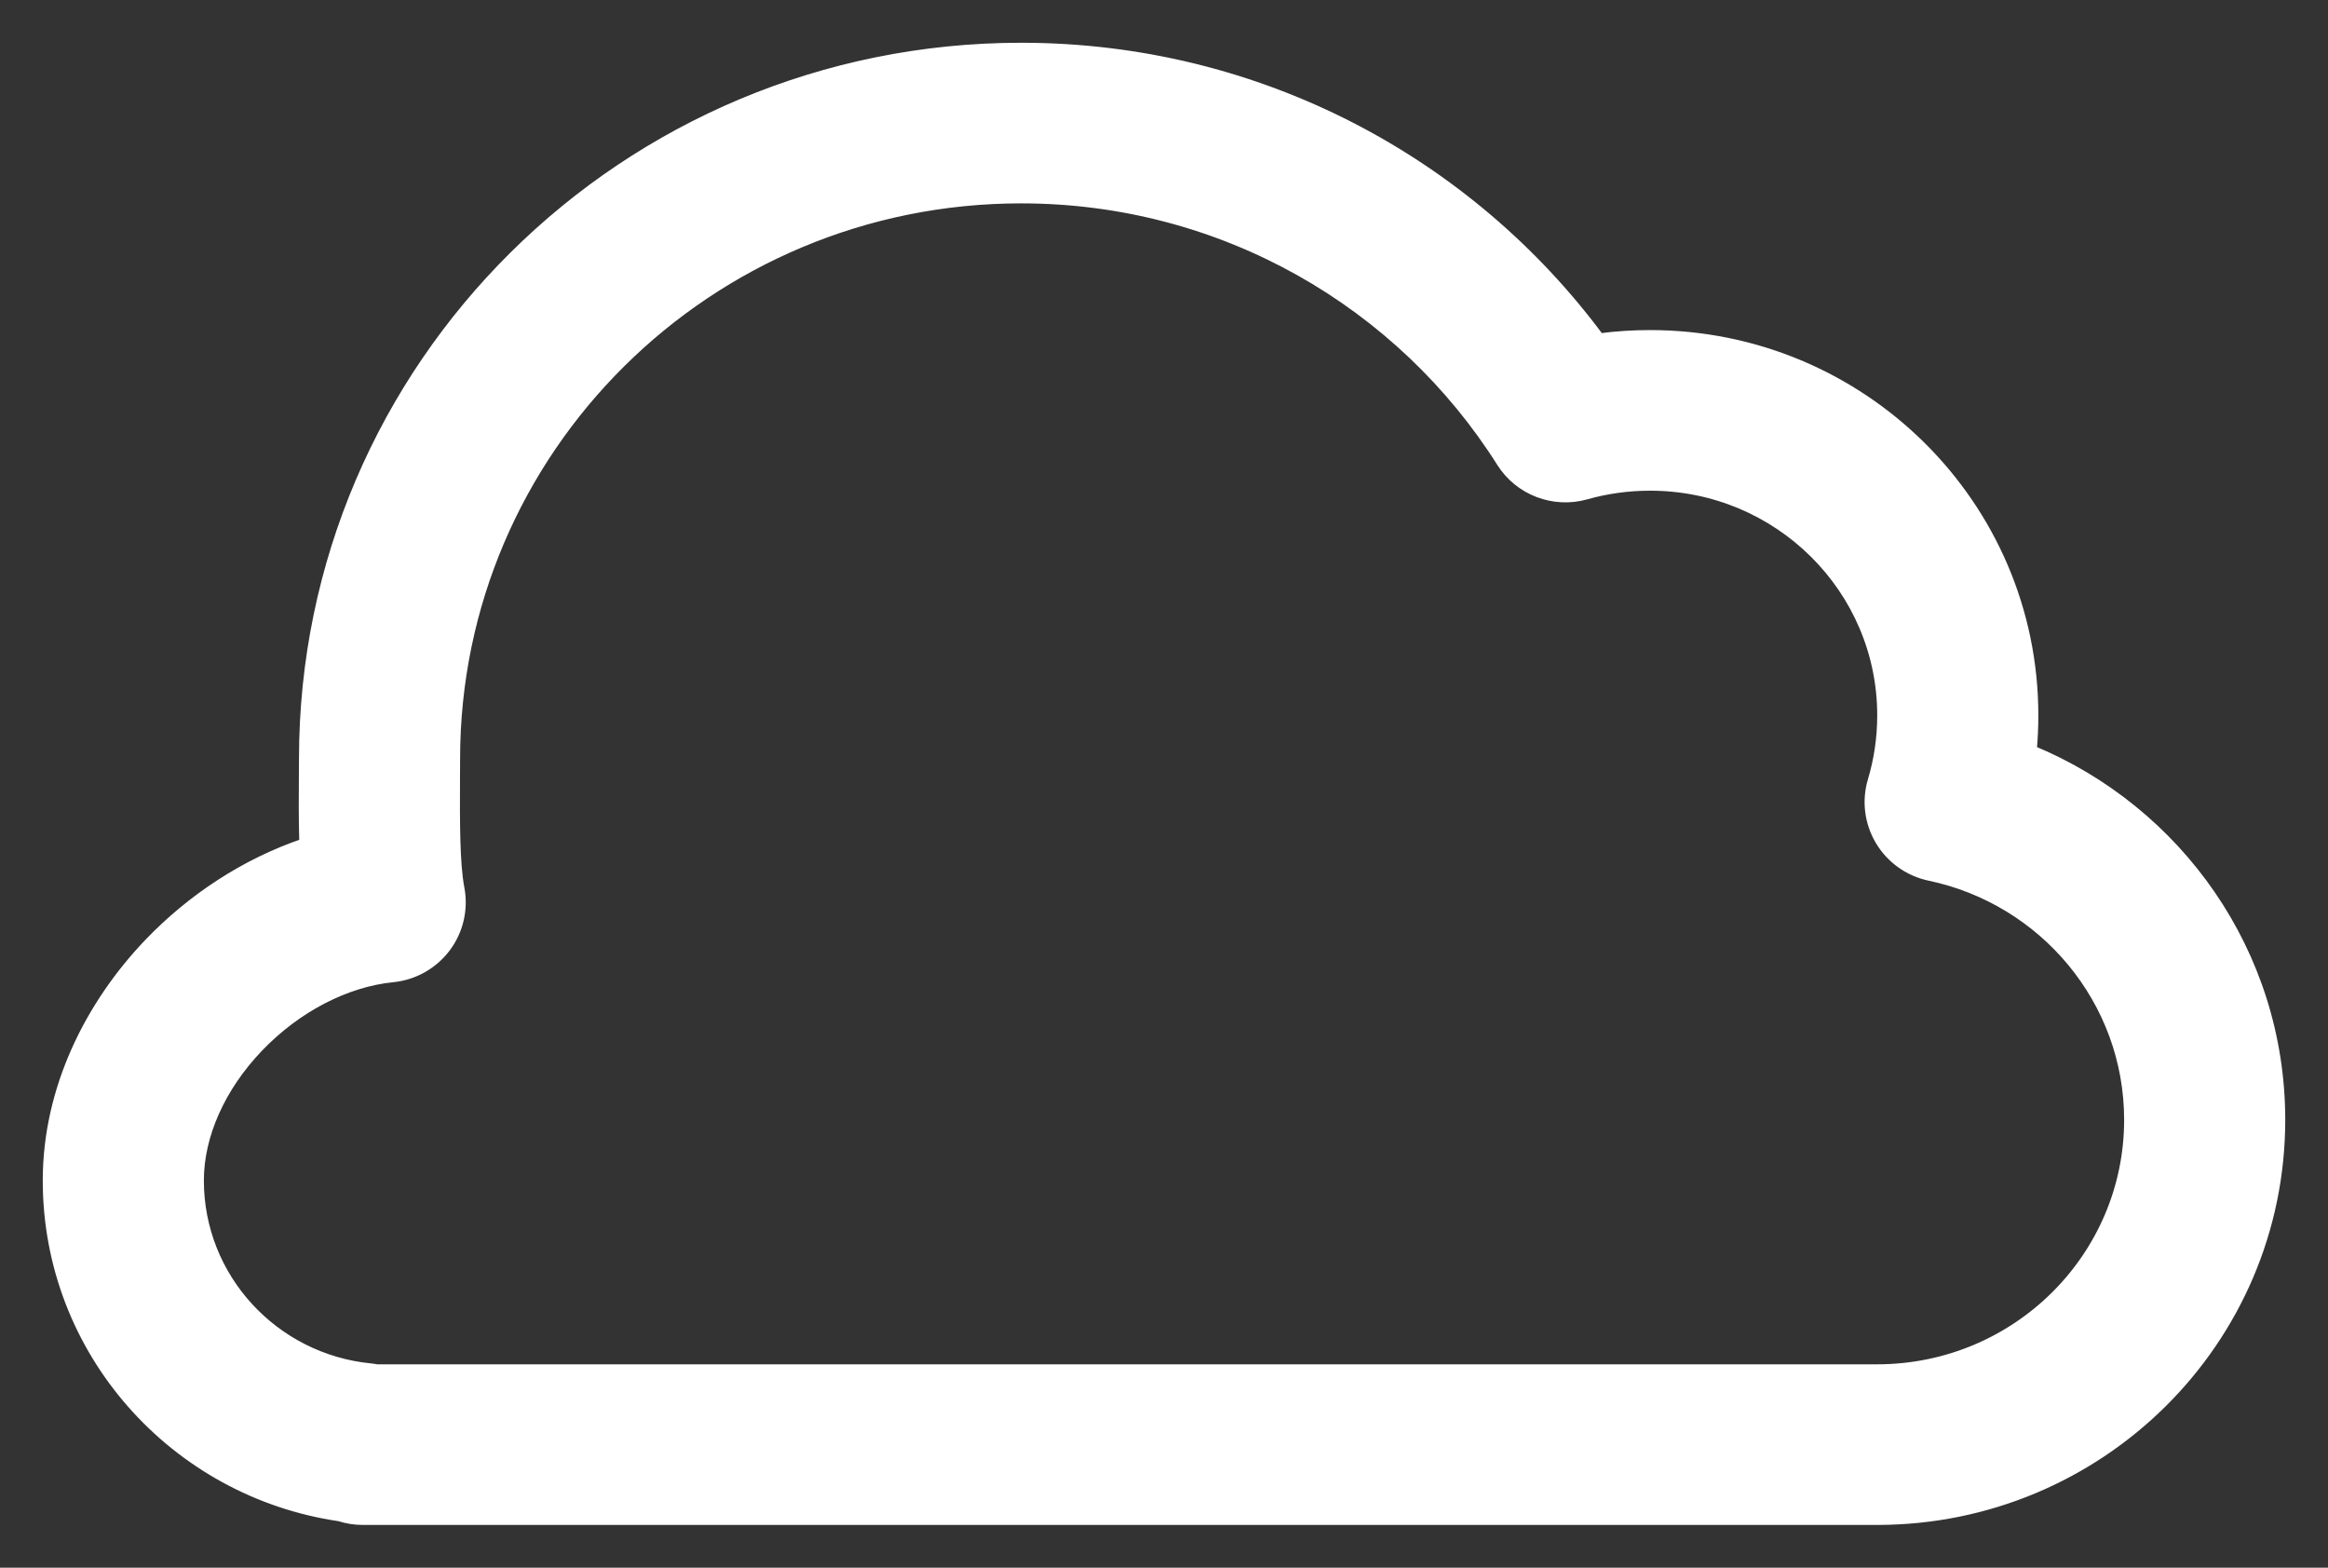 <svg width="49" height="33" viewBox="0 0 49 33" fill="none" xmlns="http://www.w3.org/2000/svg">
<rect x="0" y="0" width="49" height="33" fill="#333333" stroke="none"/>
<path fill-rule="evenodd" clip-rule="evenodd" d="M33.669 7.117C30.921 3.408 26.49 1 21.493 1C13.162 1 6.393 7.697 6.393 15.977C6.393 16.079 6.392 16.198 6.391 16.329C6.388 16.723 6.384 17.232 6.4 17.749C5.154 18.171 4.025 18.922 3.136 19.849C1.891 21.149 1 22.919 1 24.85C1 28.449 3.675 31.415 7.146 31.923C7.301 31.973 7.465 32 7.636 32H8.131L8.204 32L8.277 32H39.454L39.507 32C44.189 32 48 28.235 48 23.573C48 20.06 45.837 17.058 42.77 15.79C42.792 15.549 42.803 15.304 42.803 15.058C42.803 10.626 39.181 7.048 34.731 7.048C34.372 7.048 34.017 7.071 33.669 7.117ZM7.933 28.819H8.131L8.152 28.819L8.204 28.819L8.257 28.819L39.454 28.819L39.466 28.819L39.507 28.819C42.444 28.819 44.809 26.462 44.809 23.573C44.809 21.058 43.017 18.944 40.613 18.44C40.177 18.348 39.799 18.079 39.571 17.697C39.343 17.315 39.285 16.856 39.413 16.43C39.542 15.997 39.612 15.537 39.612 15.058C39.612 12.399 37.435 10.229 34.731 10.229C34.262 10.229 33.811 10.294 33.385 10.414C32.703 10.607 31.976 10.329 31.599 9.732C29.493 6.397 25.755 4.181 21.493 4.181C14.907 4.181 9.584 9.47 9.584 15.977C9.584 16.126 9.583 16.279 9.582 16.432C9.579 17.285 9.575 18.173 9.675 18.697C9.759 19.135 9.654 19.588 9.386 19.946C9.118 20.303 8.712 20.532 8.267 20.576C7.287 20.674 6.248 21.207 5.444 22.046C4.641 22.884 4.191 23.901 4.191 24.85C4.191 26.898 5.764 28.597 7.795 28.799C7.842 28.804 7.888 28.81 7.933 28.819Z" fill="white" stroke="white" stroke-width="0.2" stroke-linecap="round" stroke-linejoin="round"/>
</svg>
